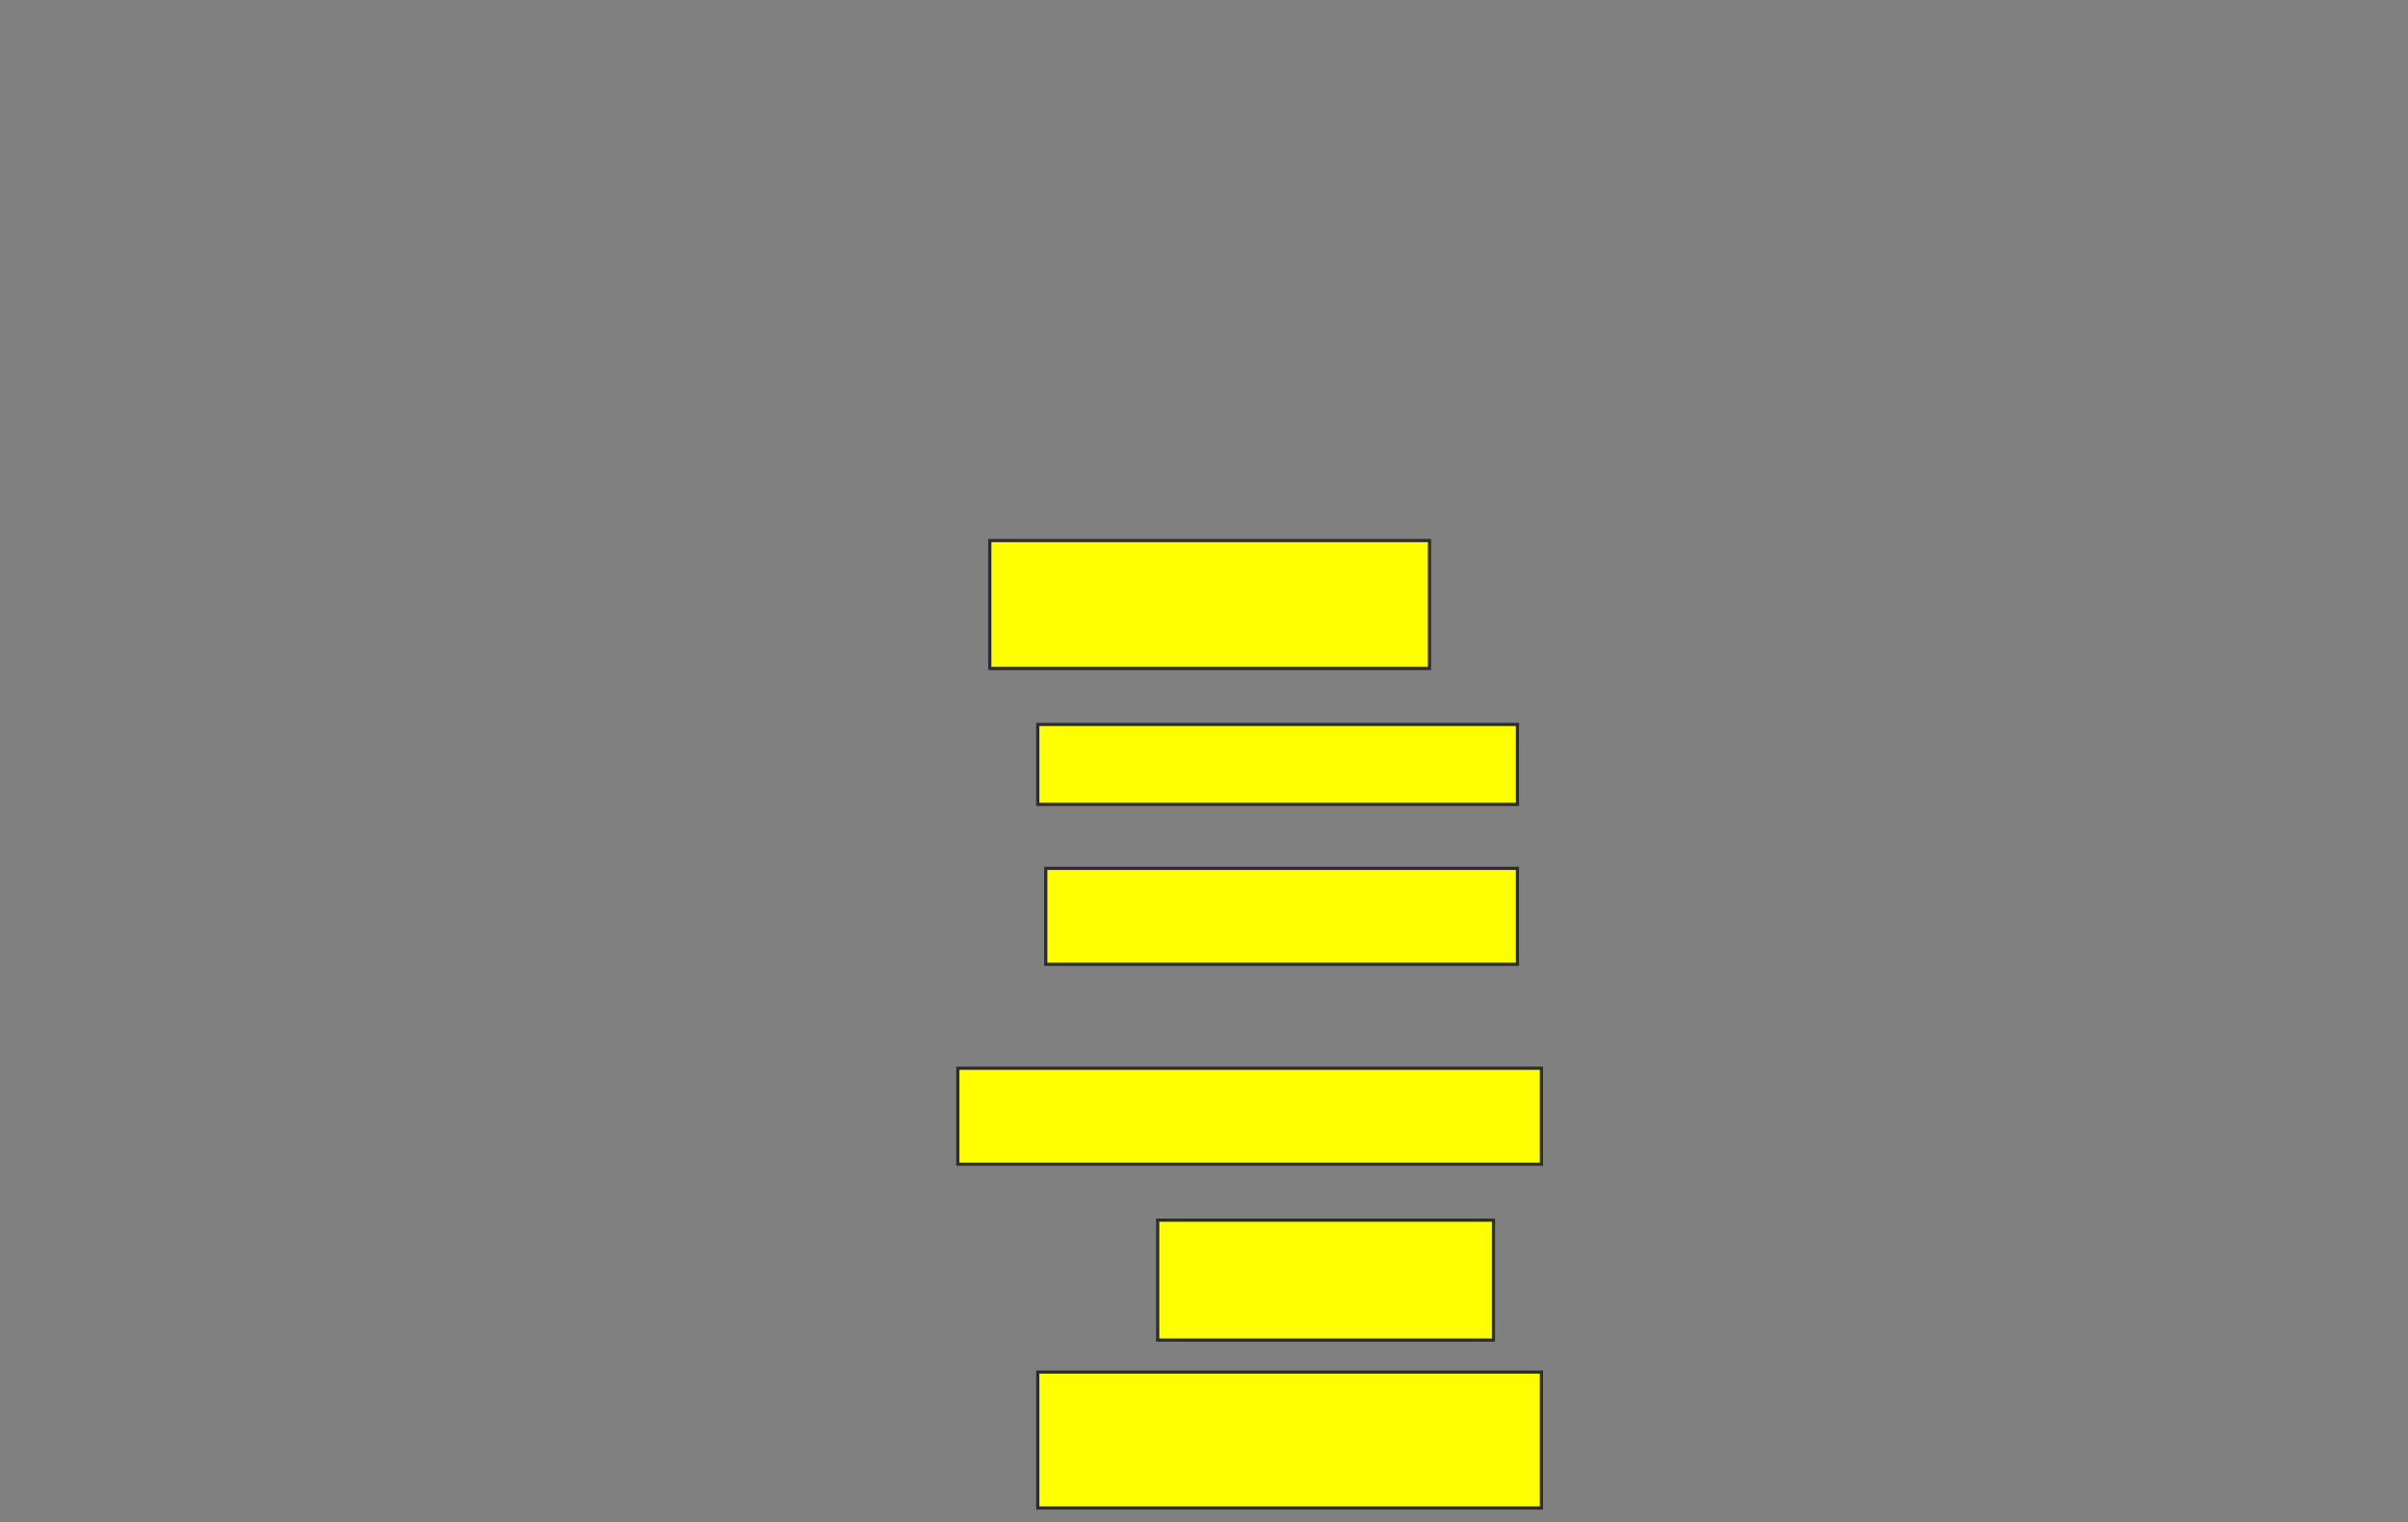 <svg xmlns="http://www.w3.org/2000/svg" width="753" height="476">
 <rect width="100%" height="100%" fill="#808080" stroke="none"/>
 <!-- Created with Image Occlusion Enhanced -->
 <g>
  <title>Labels</title>
 </g>
 <g>
  <title>Masks</title>
  <rect id="2aa5f8ae23bc4ad3b4d6b4802427ebc6-oa-1" height="40" width="137.5" y="169.017" x="309.517" stroke="#2D2D2D" fill="#ffff00"/>
  <rect id="2aa5f8ae23bc4ad3b4d6b4802427ebc6-oa-2" height="25" width="150" y="226.517" x="324.517" stroke="#2D2D2D" fill="#ffff00"/>
  <rect id="2aa5f8ae23bc4ad3b4d6b4802427ebc6-oa-3" height="30" width="147.5" y="271.517" x="327.017" stroke="#2D2D2D" fill="#ffff00"/>
  <rect id="2aa5f8ae23bc4ad3b4d6b4802427ebc6-oa-4" height="30" width="182.5" y="334.017" x="299.517" stroke="#2D2D2D" fill="#ffff00"/>
  <rect id="2aa5f8ae23bc4ad3b4d6b4802427ebc6-oa-5" height="37.5" width="105" y="381.517" x="362.017" stroke="#2D2D2D" fill="#ffff00"/>
  <rect id="2aa5f8ae23bc4ad3b4d6b4802427ebc6-oa-6" height="42.5" width="157.5" y="429.017" x="324.517" stroke="#2D2D2D" fill="#ffff00"/>
 </g>
</svg>